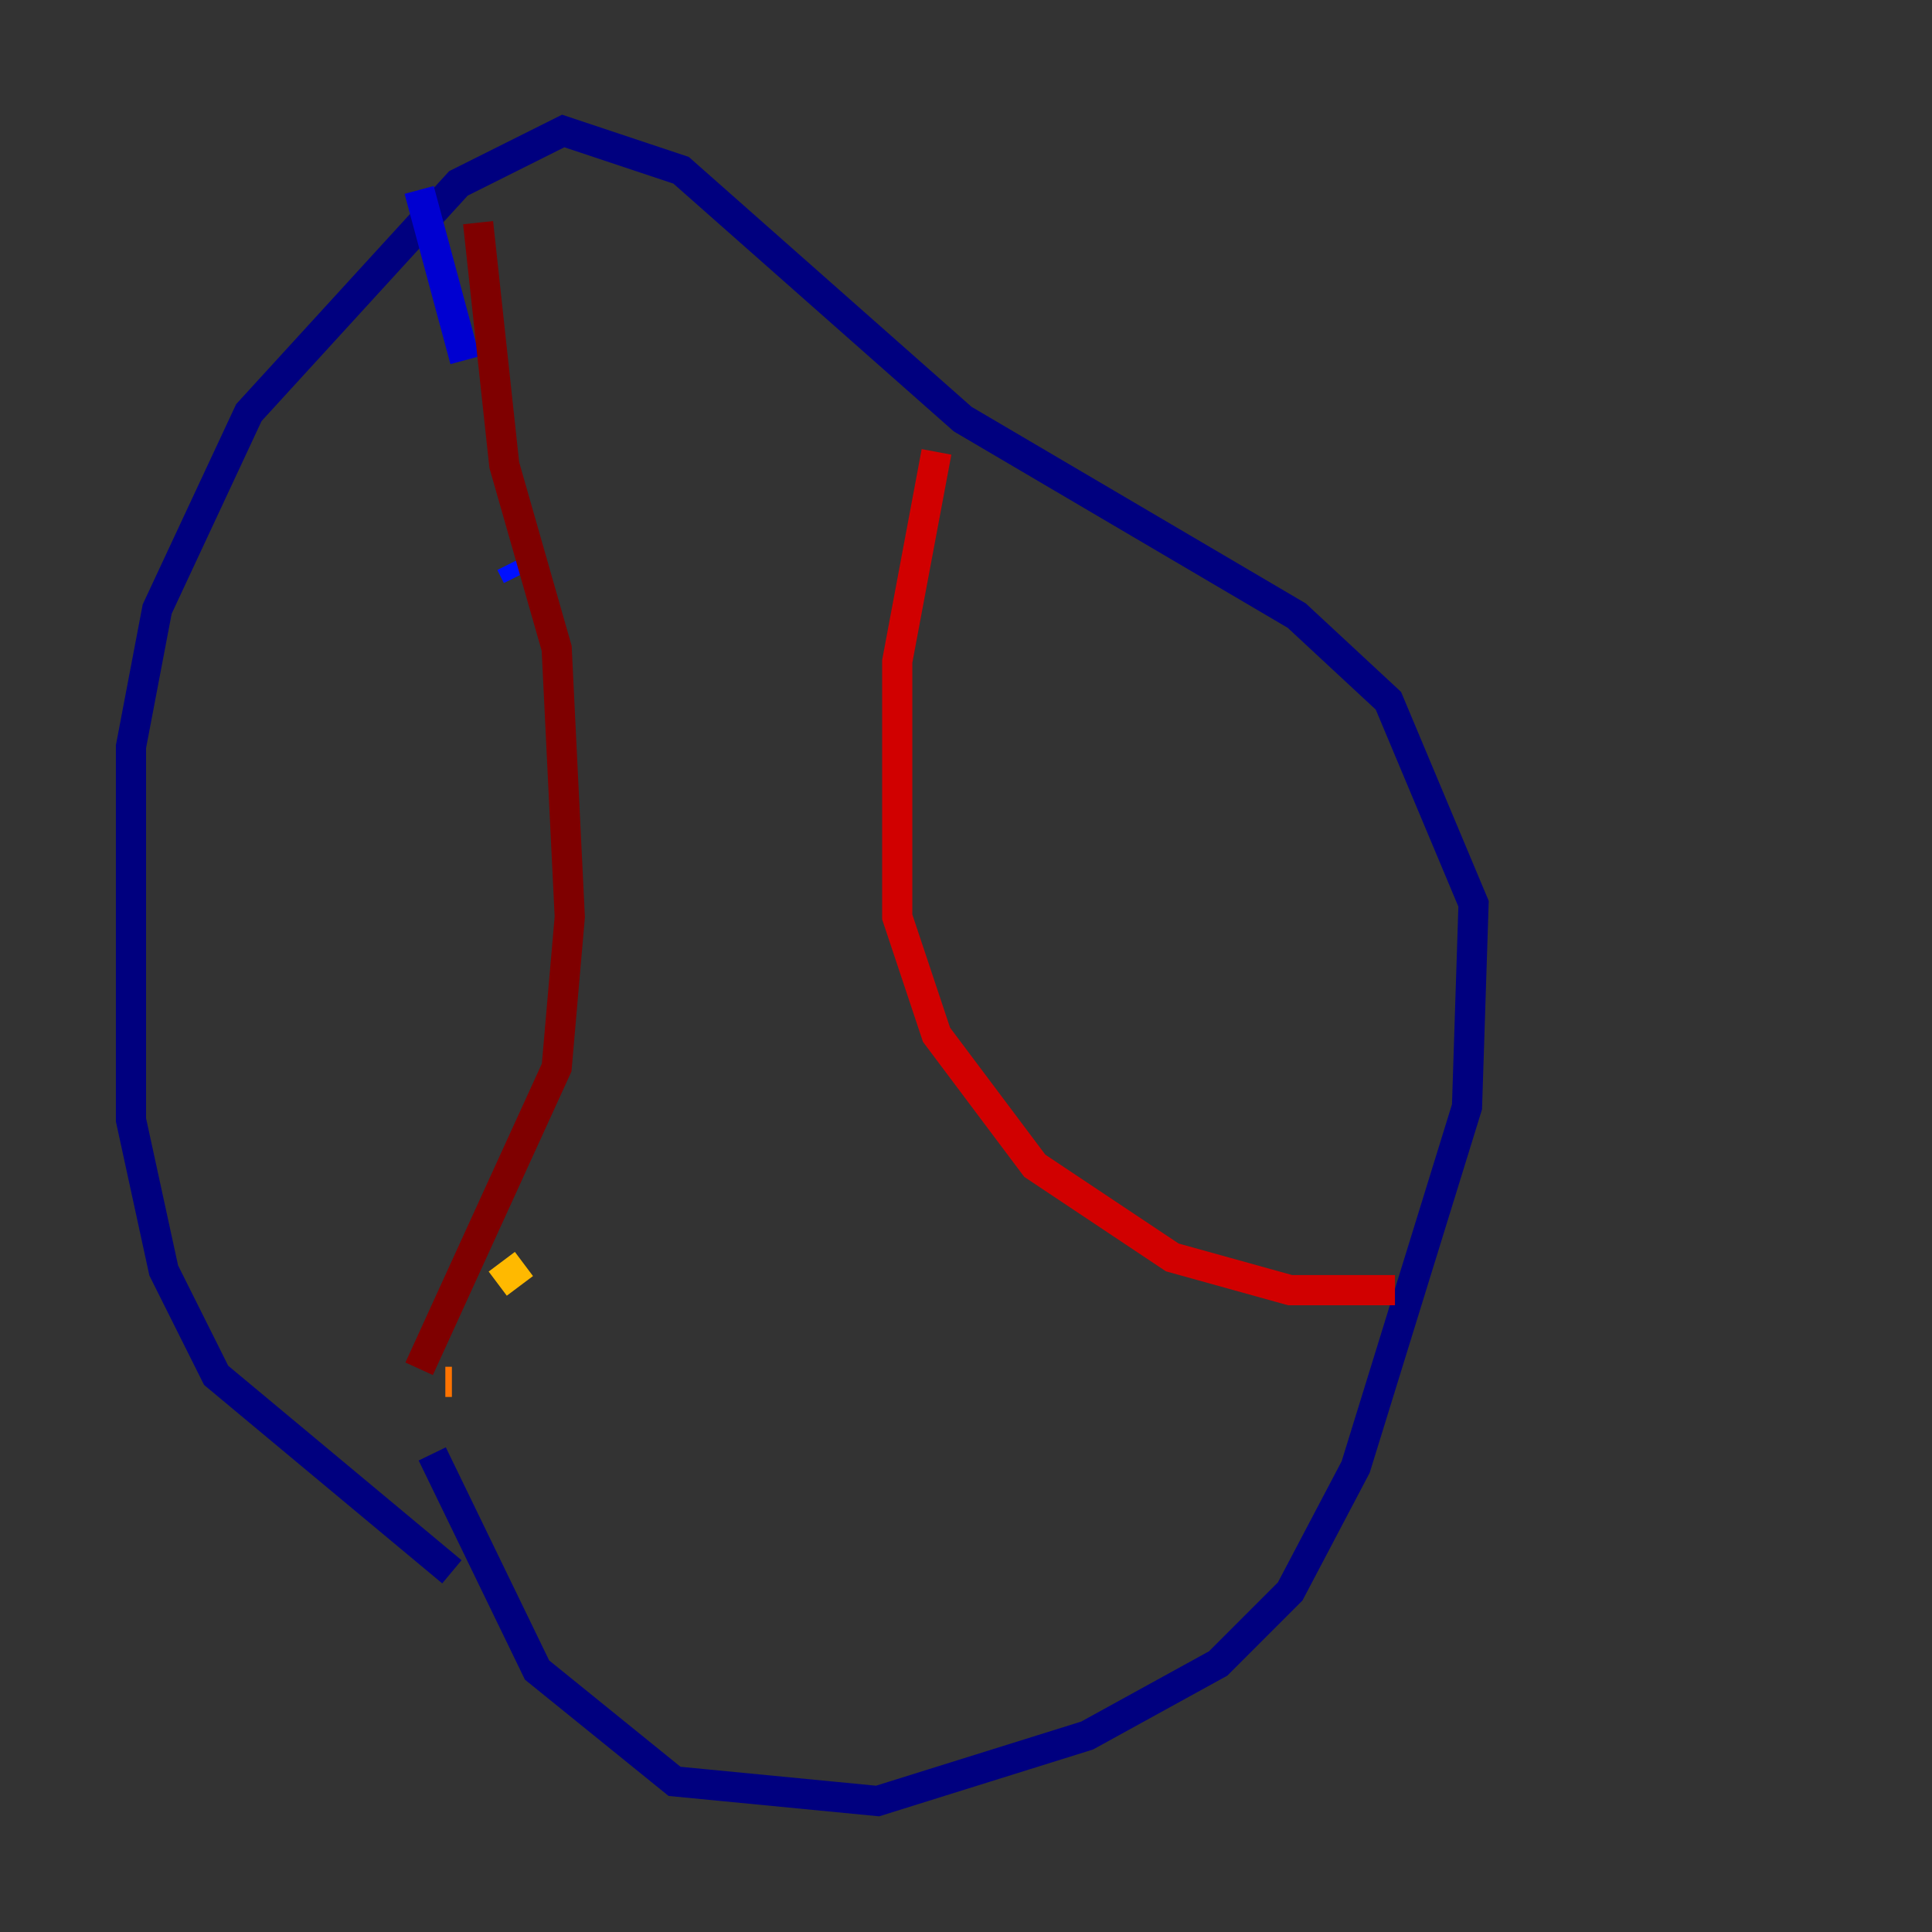 <?xml version="1.0" encoding="utf-8" ?>
<svg baseProfile="tiny" height="128" version="1.2" viewBox="0,0,128,128" width="128" xmlns="http://www.w3.org/2000/svg" xmlns:ev="http://www.w3.org/2001/xml-events" xmlns:xlink="http://www.w3.org/1999/xlink"><rect x="0" y="0" width="128" height="128" fill="#333333" stroke="none"/><defs /><polyline fill="none" points="29.939,104.136 14.319,91.119 10.848,84.176 8.678,74.197 8.678,49.464 10.414,40.352 16.488,27.336 30.373,12.149 37.315,8.678 45.125,11.281 63.783,27.77 85.912,40.786 91.986,46.427 97.627,59.878 97.193,73.329 89.817,97.193 85.478,105.437 80.705,110.21 72.027,114.983 58.142,119.322 44.691,118.02 35.58,110.644 28.637,96.325" stroke="#00007f" stroke-width="2" /><polyline fill="none" points="27.77,12.583 30.807,23.864" stroke="#0000d1" stroke-width="2" /><polyline fill="none" points="33.844,37.315 34.278,38.183" stroke="#0010ff" stroke-width="2" /><polyline fill="none" points="33.844,47.295 33.844,47.295" stroke="#0058ff" stroke-width="2" /><polyline fill="none" points="33.41,65.085 33.41,65.085" stroke="#00a4ff" stroke-width="2" /><polyline fill="none" points="36.447,45.559 36.447,45.559" stroke="#05ecf1" stroke-width="2" /><polyline fill="none" points="32.976,52.502 32.976,52.502" stroke="#3fffb7" stroke-width="2" /><polyline fill="none" points="32.542,79.837 32.542,79.837" stroke="#7cff79" stroke-width="2" /><polyline fill="none" points="28.637,89.817 28.637,89.817" stroke="#b7ff3f" stroke-width="2" /><polyline fill="none" points="30.373,85.912 30.373,85.912" stroke="#f1fc05" stroke-width="2" /><polyline fill="none" points="34.712,83.742 32.976,85.044" stroke="#ffb900" stroke-width="2" /><polyline fill="none" points="29.505,91.552 29.939,91.552" stroke="#ff7300" stroke-width="2" /><polyline fill="none" points="28.637,95.458 28.637,95.458" stroke="#ff3000" stroke-width="2" /><polyline fill="none" points="62.047,29.939 59.444,43.824 59.444,60.746 62.047,68.556 68.556,77.234 77.668,83.308 85.478,85.478 92.42,85.478" stroke="#d10000" stroke-width="2" /><polyline fill="none" points="31.675,14.752 33.41,30.807 36.881,42.956 37.749,60.746 36.881,70.725 27.77,90.685" stroke="#7f0000" stroke-width="2" /></svg>
